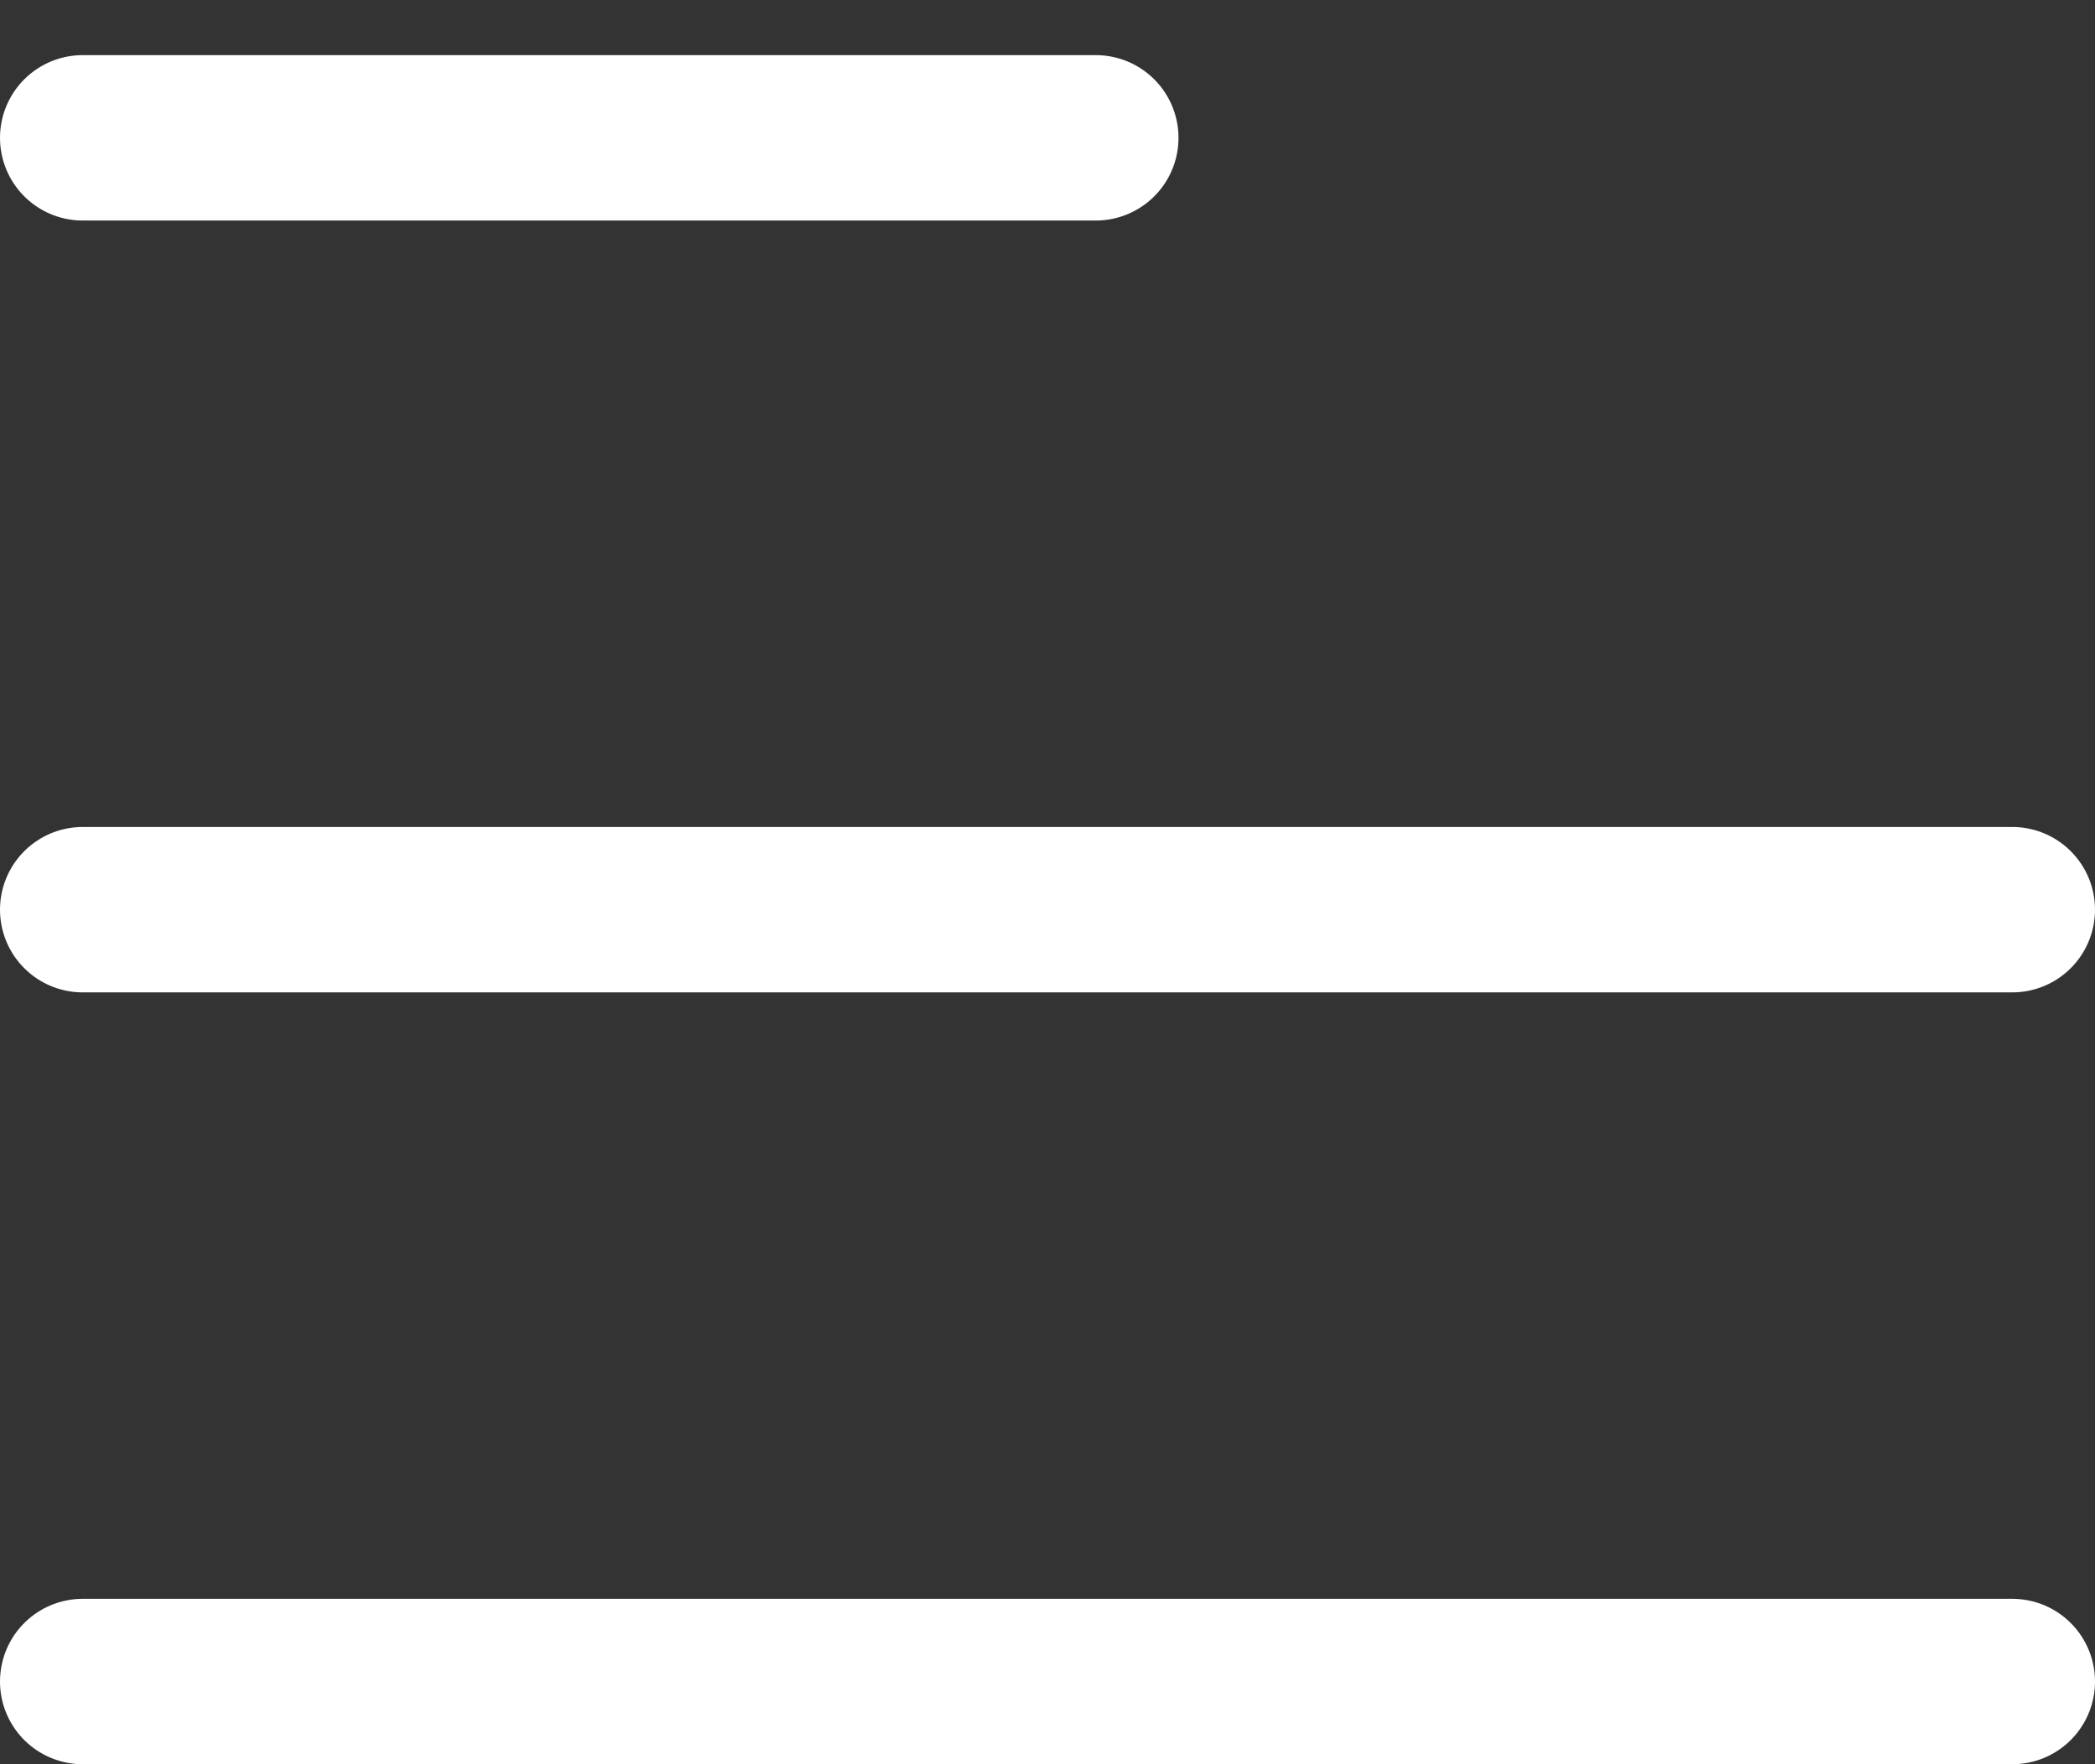 <svg width="19" height="16" viewBox="0 0 19 16" fill="none" xmlns="http://www.w3.org/2000/svg">
<rect x="0" y="0" width="19" height="16" fill="#333333" stroke="none"/>
<line x1="0.75" y1="1.25" x2="9.938" y2="1.25" stroke="white" stroke-width="1.5" stroke-linecap="round"/>
<line x1="0.75" y1="8.25" x2="18.25" y2="8.25" stroke="white" stroke-width="1.5" stroke-linecap="round"/>
<line x1="0.75" y1="15.25" x2="18.25" y2="15.25" stroke="white" stroke-width="1.5" stroke-linecap="round"/>
</svg>
